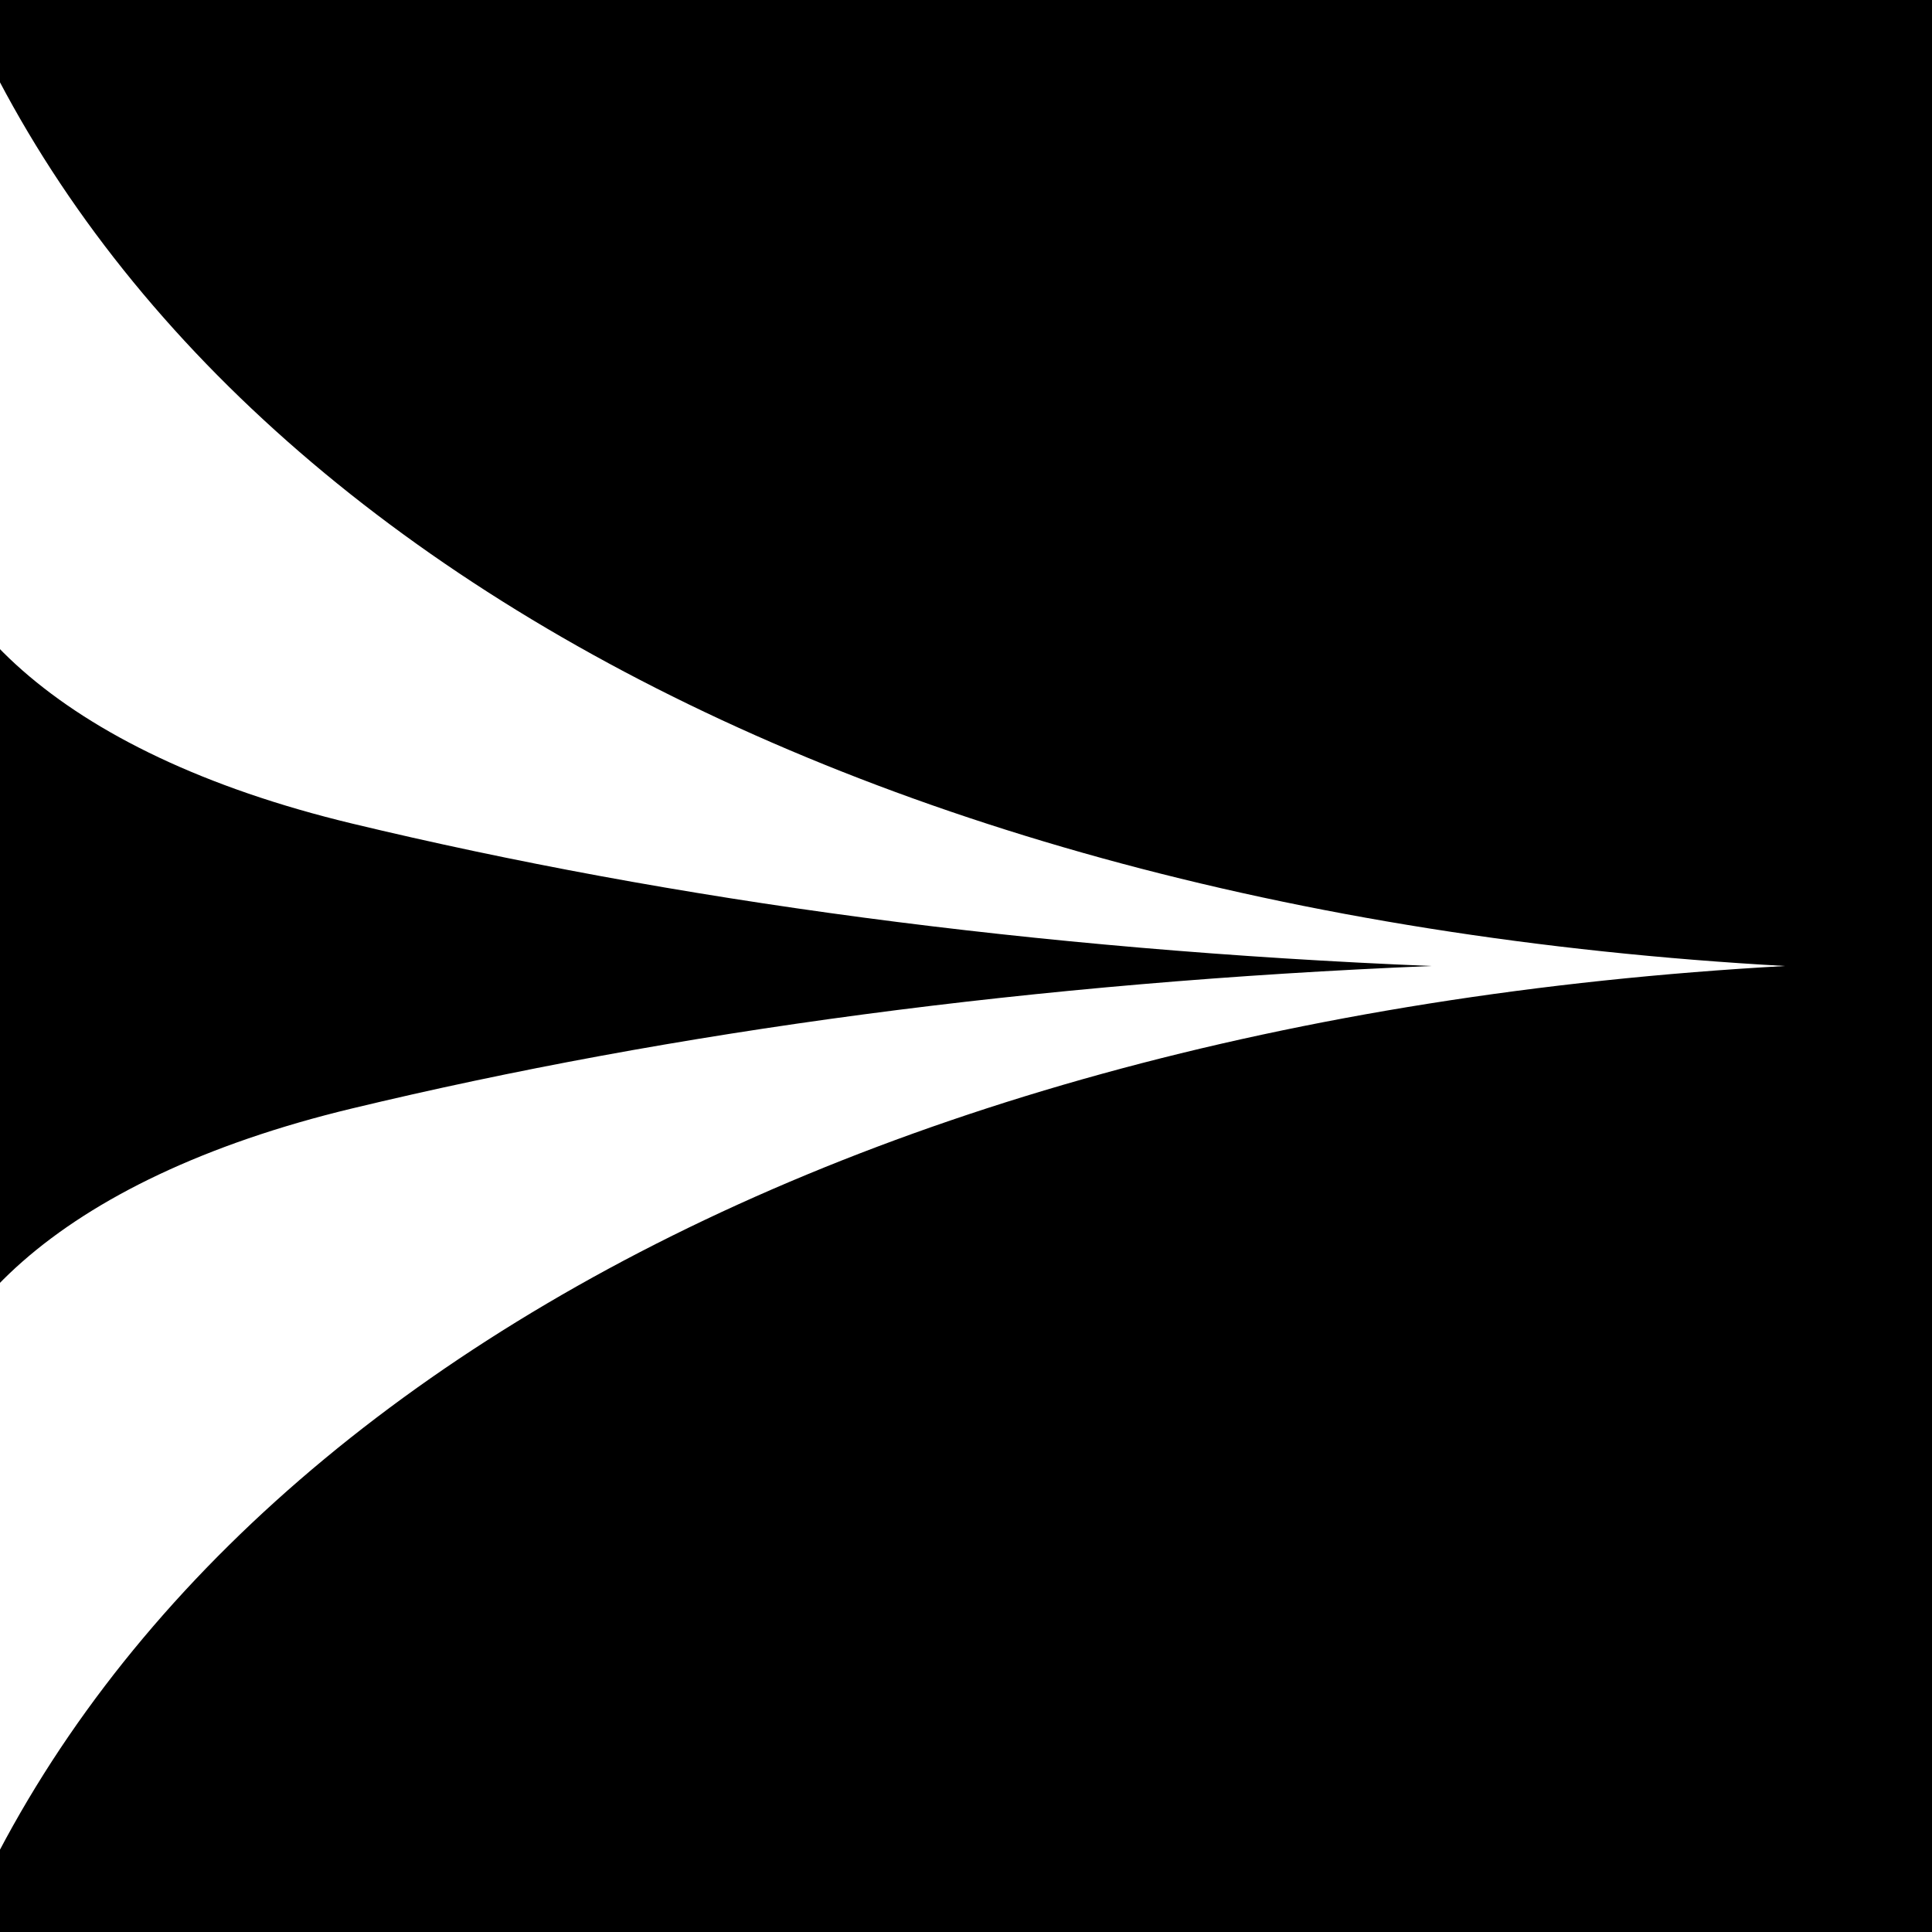 <svg width="500" height="500" viewBox="0 0 500 500" fill="none" xmlns="http://www.w3.org/2000/svg">
<rect x="0" y="0" width="500" height="500" fill="#808080" stroke="none"/>
<g clip-path="url(#clip0_13_4)">
<rect width="500" height="500" fill="white"/>
<rect width="500" height="500" fill="black"/>
<path d="M91.121 213.136C14.469 194.706 -22 157.181 -22 119.238L-22 -33C23.784 125.48 206.919 235.85 462 250C206.919 264.15 23.784 374.52 -22 533L-22 380.762C-22 342.819 14.469 305.294 91.121 286.864C174.085 266.916 267.963 254.207 370.432 250C267.963 245.794 174.085 233.085 91.121 213.136Z" fill="white"/>
</g>
<defs>
<clipPath id="clip0_13_4">
<rect width="500" height="500" fill="white"/>
</clipPath>
</defs>
</svg>
